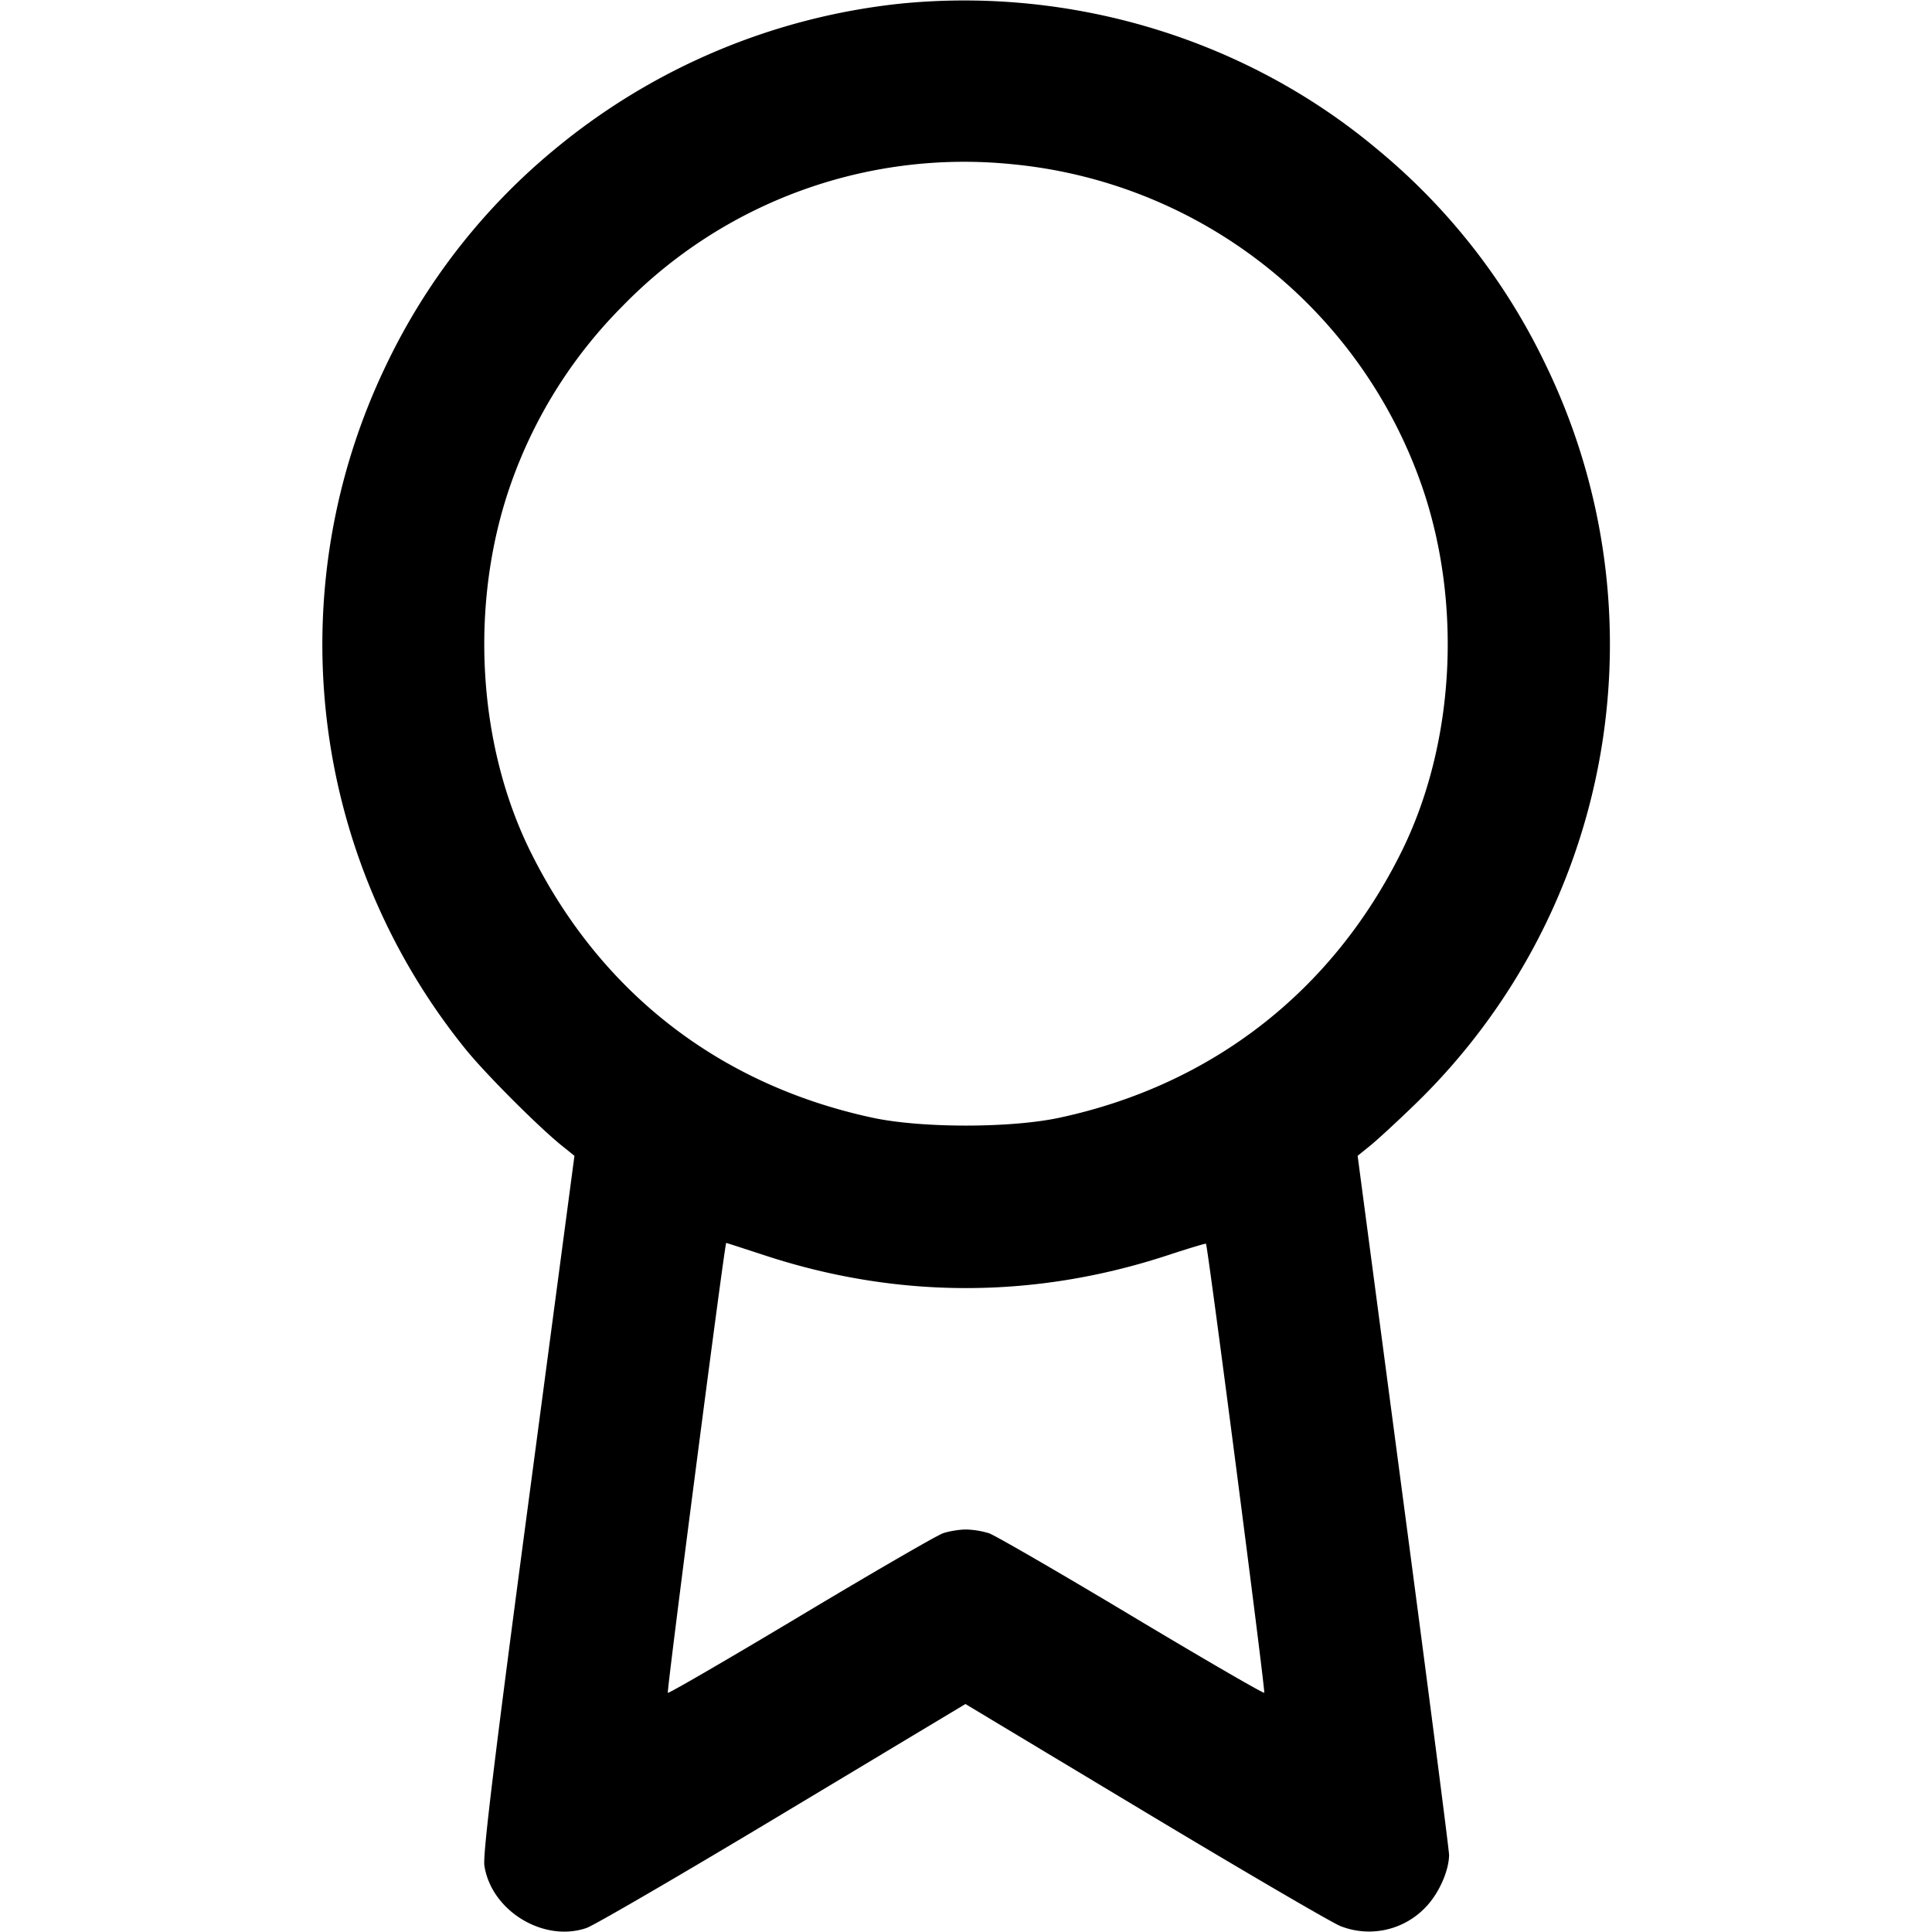 <svg xmlns="http://www.w3.org/2000/svg" width="24" height="24" fill="none" stroke="currentColor" stroke-width="2" stroke-linecap="round" stroke-linejoin="round"><path d="M11.207.043A8.055 8.055 0 0 0 6.9 1.847a7.857 7.857 0 0 0-2.1 2.682 7.994 7.994 0 0 0 .989 8.511c.247.304.9.958 1.189 1.191l.158.127-.573 4.316c-.422 3.171-.566 4.364-.546 4.5.084.562.736.96 1.269.776.096-.033 1.194-.672 2.44-1.421l2.267-1.361 2.233 1.342c1.229.738 2.32 1.375 2.424 1.416a.968.968 0 0 0 1.051-.225c.167-.167.298-.455.3-.658 0-.057-.255-2.034-.568-4.394l-.568-4.291.157-.127c.087-.07.335-.299.552-.509A7.955 7.955 0 0 0 19.2 4.529a7.857 7.857 0 0 0-2.1-2.682C15.483.494 13.337-.163 11.207.043m1.357 1.996a5.991 5.991 0 0 1 5.107 4.021c.497 1.457.397 3.191-.261 4.52-.859 1.735-2.356 2.899-4.25 3.305-.606.13-1.714.13-2.32 0-1.905-.409-3.386-1.56-4.25-3.305-.658-1.329-.758-3.063-.261-4.52a5.892 5.892 0 0 1 1.402-2.255 5.918 5.918 0 0 1 4.833-1.766m-3.06 13.557c1.648.54 3.344.54 4.993 0 .262-.086.48-.152.484-.146.023.027.74 5.562.724 5.578-.011.011-.754-.42-1.652-.958-.898-.538-1.694-.999-1.769-1.024A1.081 1.081 0 0 0 12 19c-.081 0-.209.021-.284.046-.075.025-.871.486-1.769 1.024-.898.538-1.641.969-1.651.959-.016-.016.707-5.589.725-5.589.004 0 .221.07.483.156" fill="#000" fill-rule="evenodd" stroke="none"/></svg>